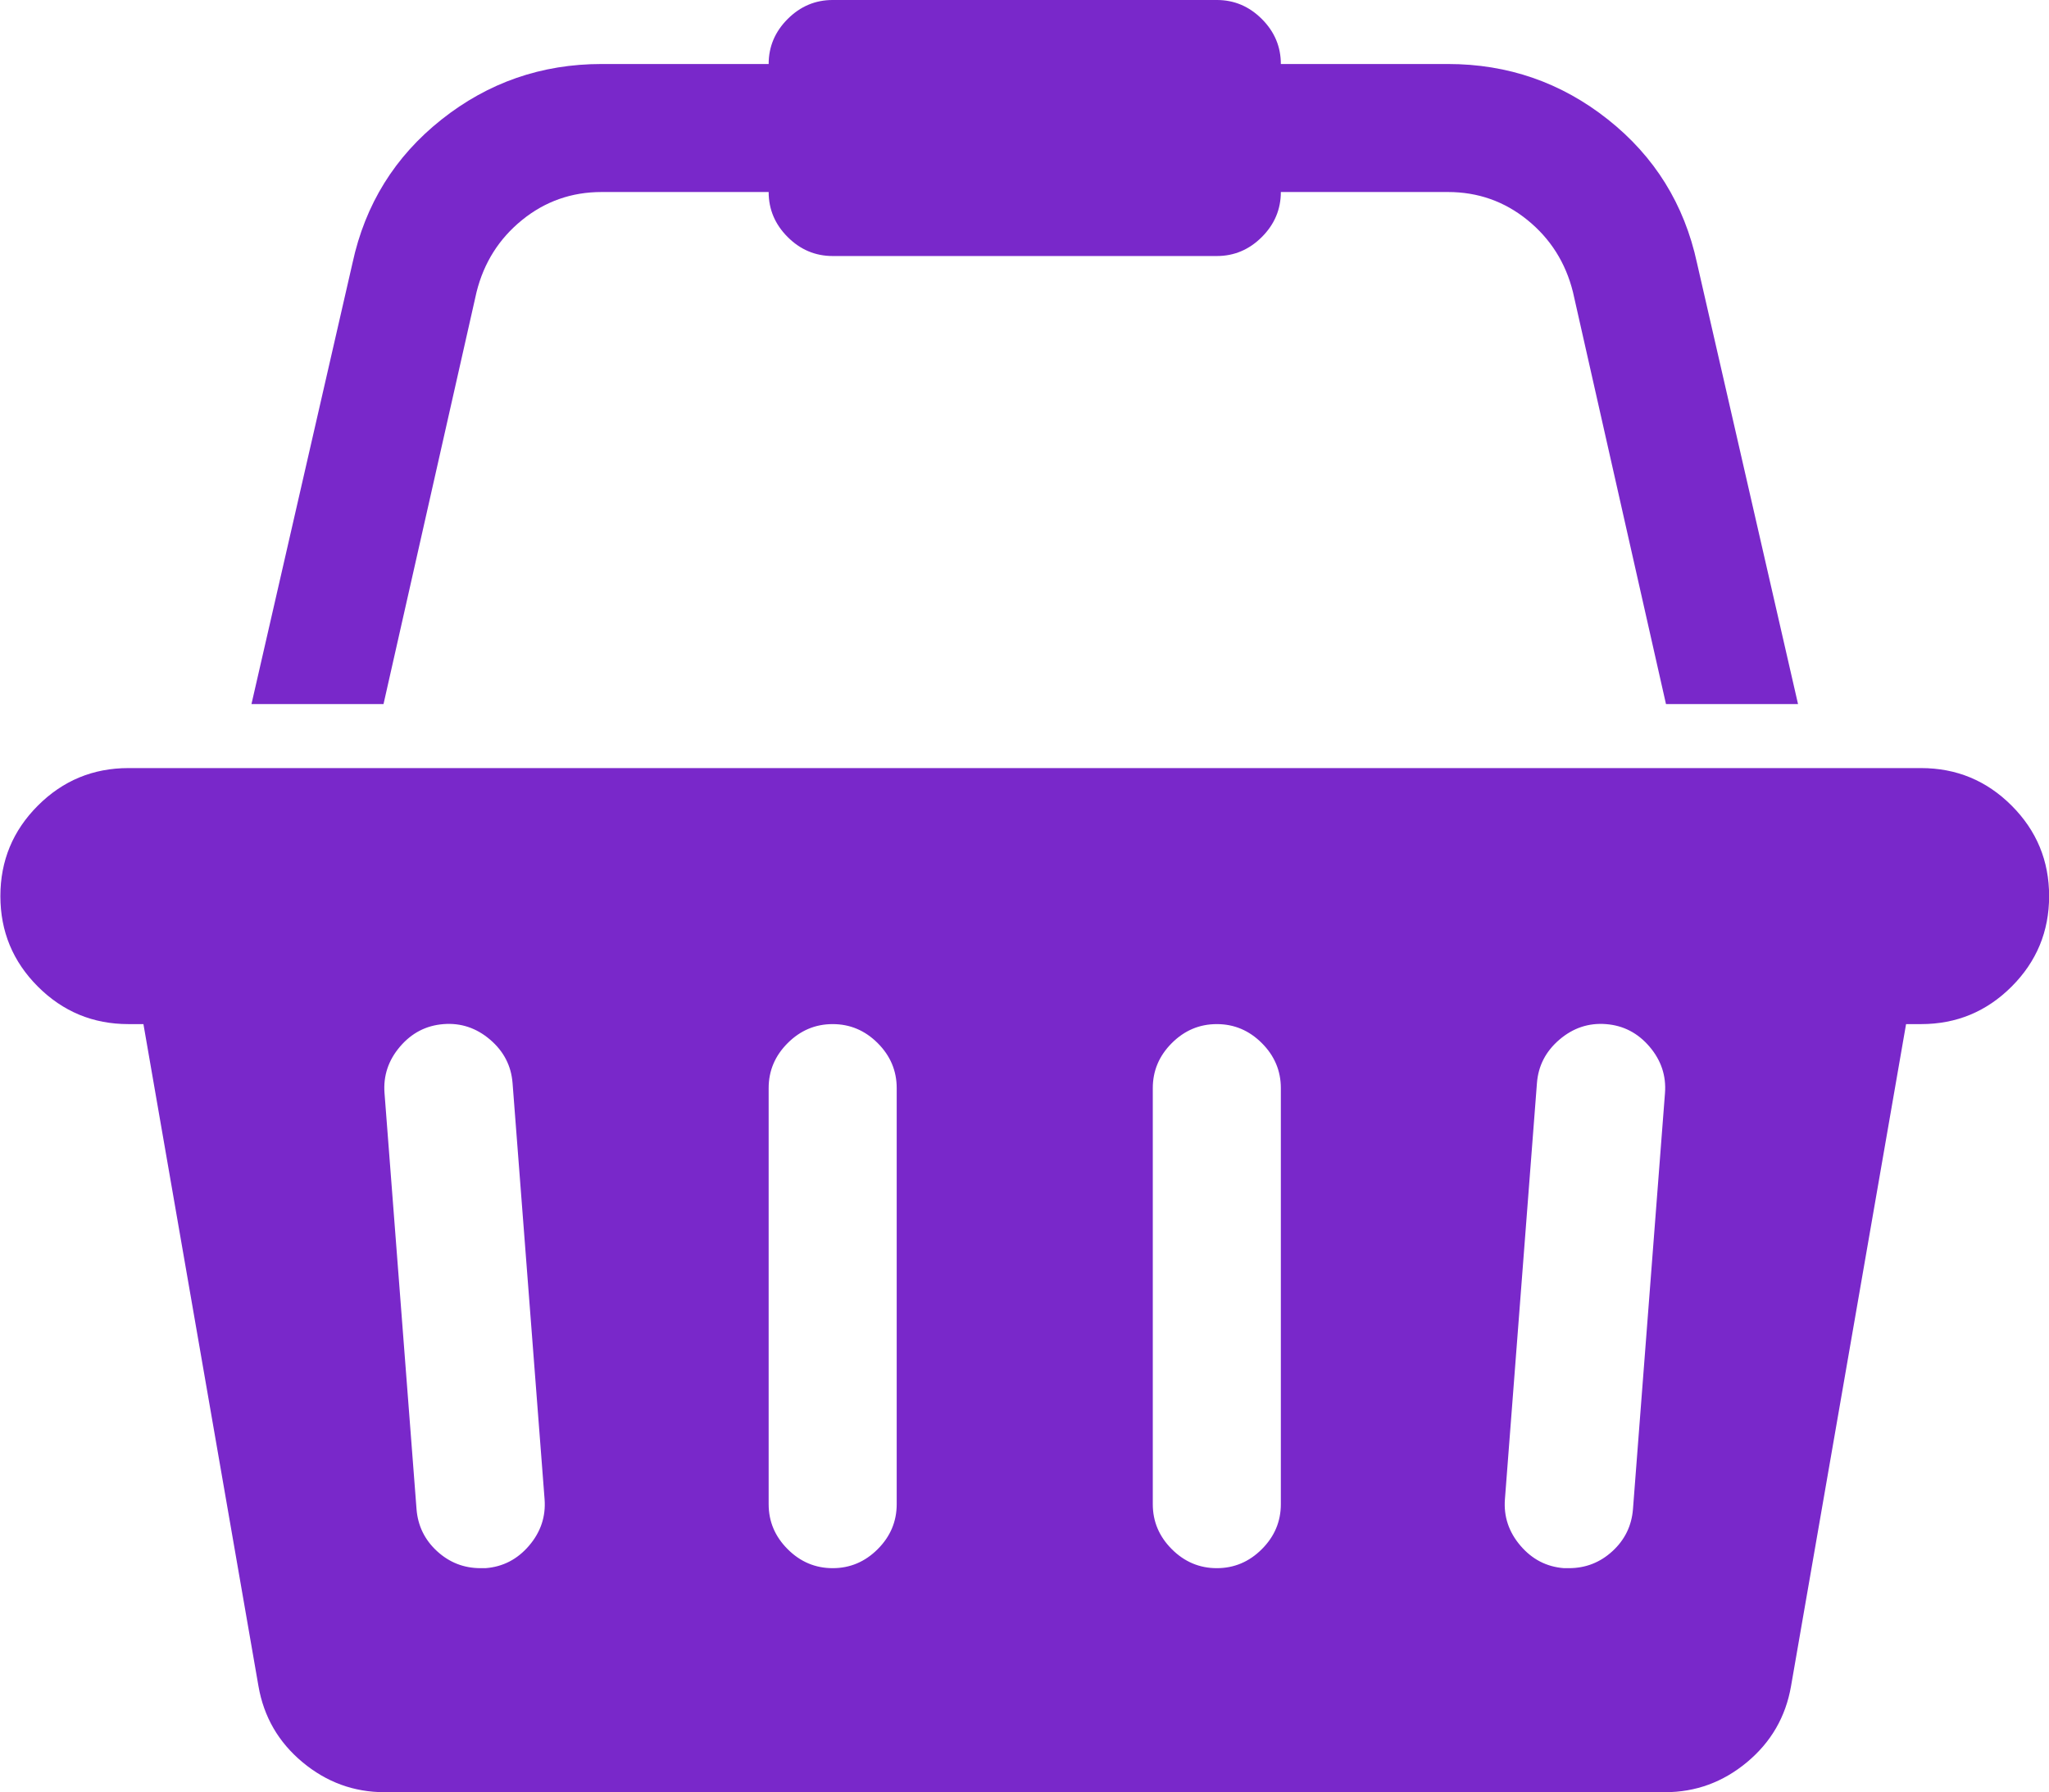 <svg class="svg-icon" style="color:#7928CA ; width: 1.143em; height: 1em;vertical-align: middle;fill: currentColor;overflow: hidden;" viewBox="0 0 1170 1024" version="1.1" xmlns="http://www.w3.org/2000/svg"><path d="M1097.143 438.857q30.286 0 51.714 21.429T1170.286 512t-21.429 51.714-51.714 21.429h-8.571l-65.714 378.286q-4.571 26.286-25.143 43.429t-46.857 17.143H219.429q-26.286 0-46.857-17.143t-25.143-43.429L81.714 585.143H73.143q-30.286 0-51.714-21.429T0 512t21.429-51.714T73.143 438.857h1024zM277.143 896q14.857-1.143 24.857-12.857T310.857 856.571l-18.286-237.714q-1.143-14.857-12.857-24.857T253.143 585.143t-24.857 12.857T219.429 624.571l18.286 237.714q1.143 14.286 11.714 24t24.857 9.714h2.857z m234.857-36.571v-237.714q0-14.857-10.857-25.714t-25.714-10.857-25.714 10.857-10.857 25.714v237.714q0 14.857 10.857 25.714t25.714 10.857 25.714-10.857 10.857-25.714z m219.429 0v-237.714q0-14.857-10.857-25.714t-25.714-10.857-25.714 10.857-10.857 25.714v237.714q0 14.857 10.857 25.714t25.714 10.857 25.714-10.857 10.857-25.714z m201.143 2.857l18.286-237.714q1.143-14.857-8.857-26.571T917.143 585.143t-26.571 8.857-12.857 24.857l-18.286 237.714q-1.143 14.857 8.857 26.571t24.857 12.857h2.857q14.286 0 24.857-9.714t11.714-24zM272 166.857l-53.143 235.429H143.429l57.714-252q10.857-50.286 50.857-82T343.429 36.571h95.429q0-14.857 10.857-25.714t25.714-10.857h219.429q14.857 0 25.714 10.857t10.857 25.714h95.429q51.429 0 91.429 31.714t50.857 82l57.714 252h-75.429l-53.143-235.429q-6.286-25.143-26-41.143t-45.429-16h-95.429q0 14.857-10.857 25.714t-25.714 10.857H475.429q-14.857 0-25.714-10.857t-10.857-25.714H343.429q-25.714 0-45.429 16T272 166.857z"  /></svg>